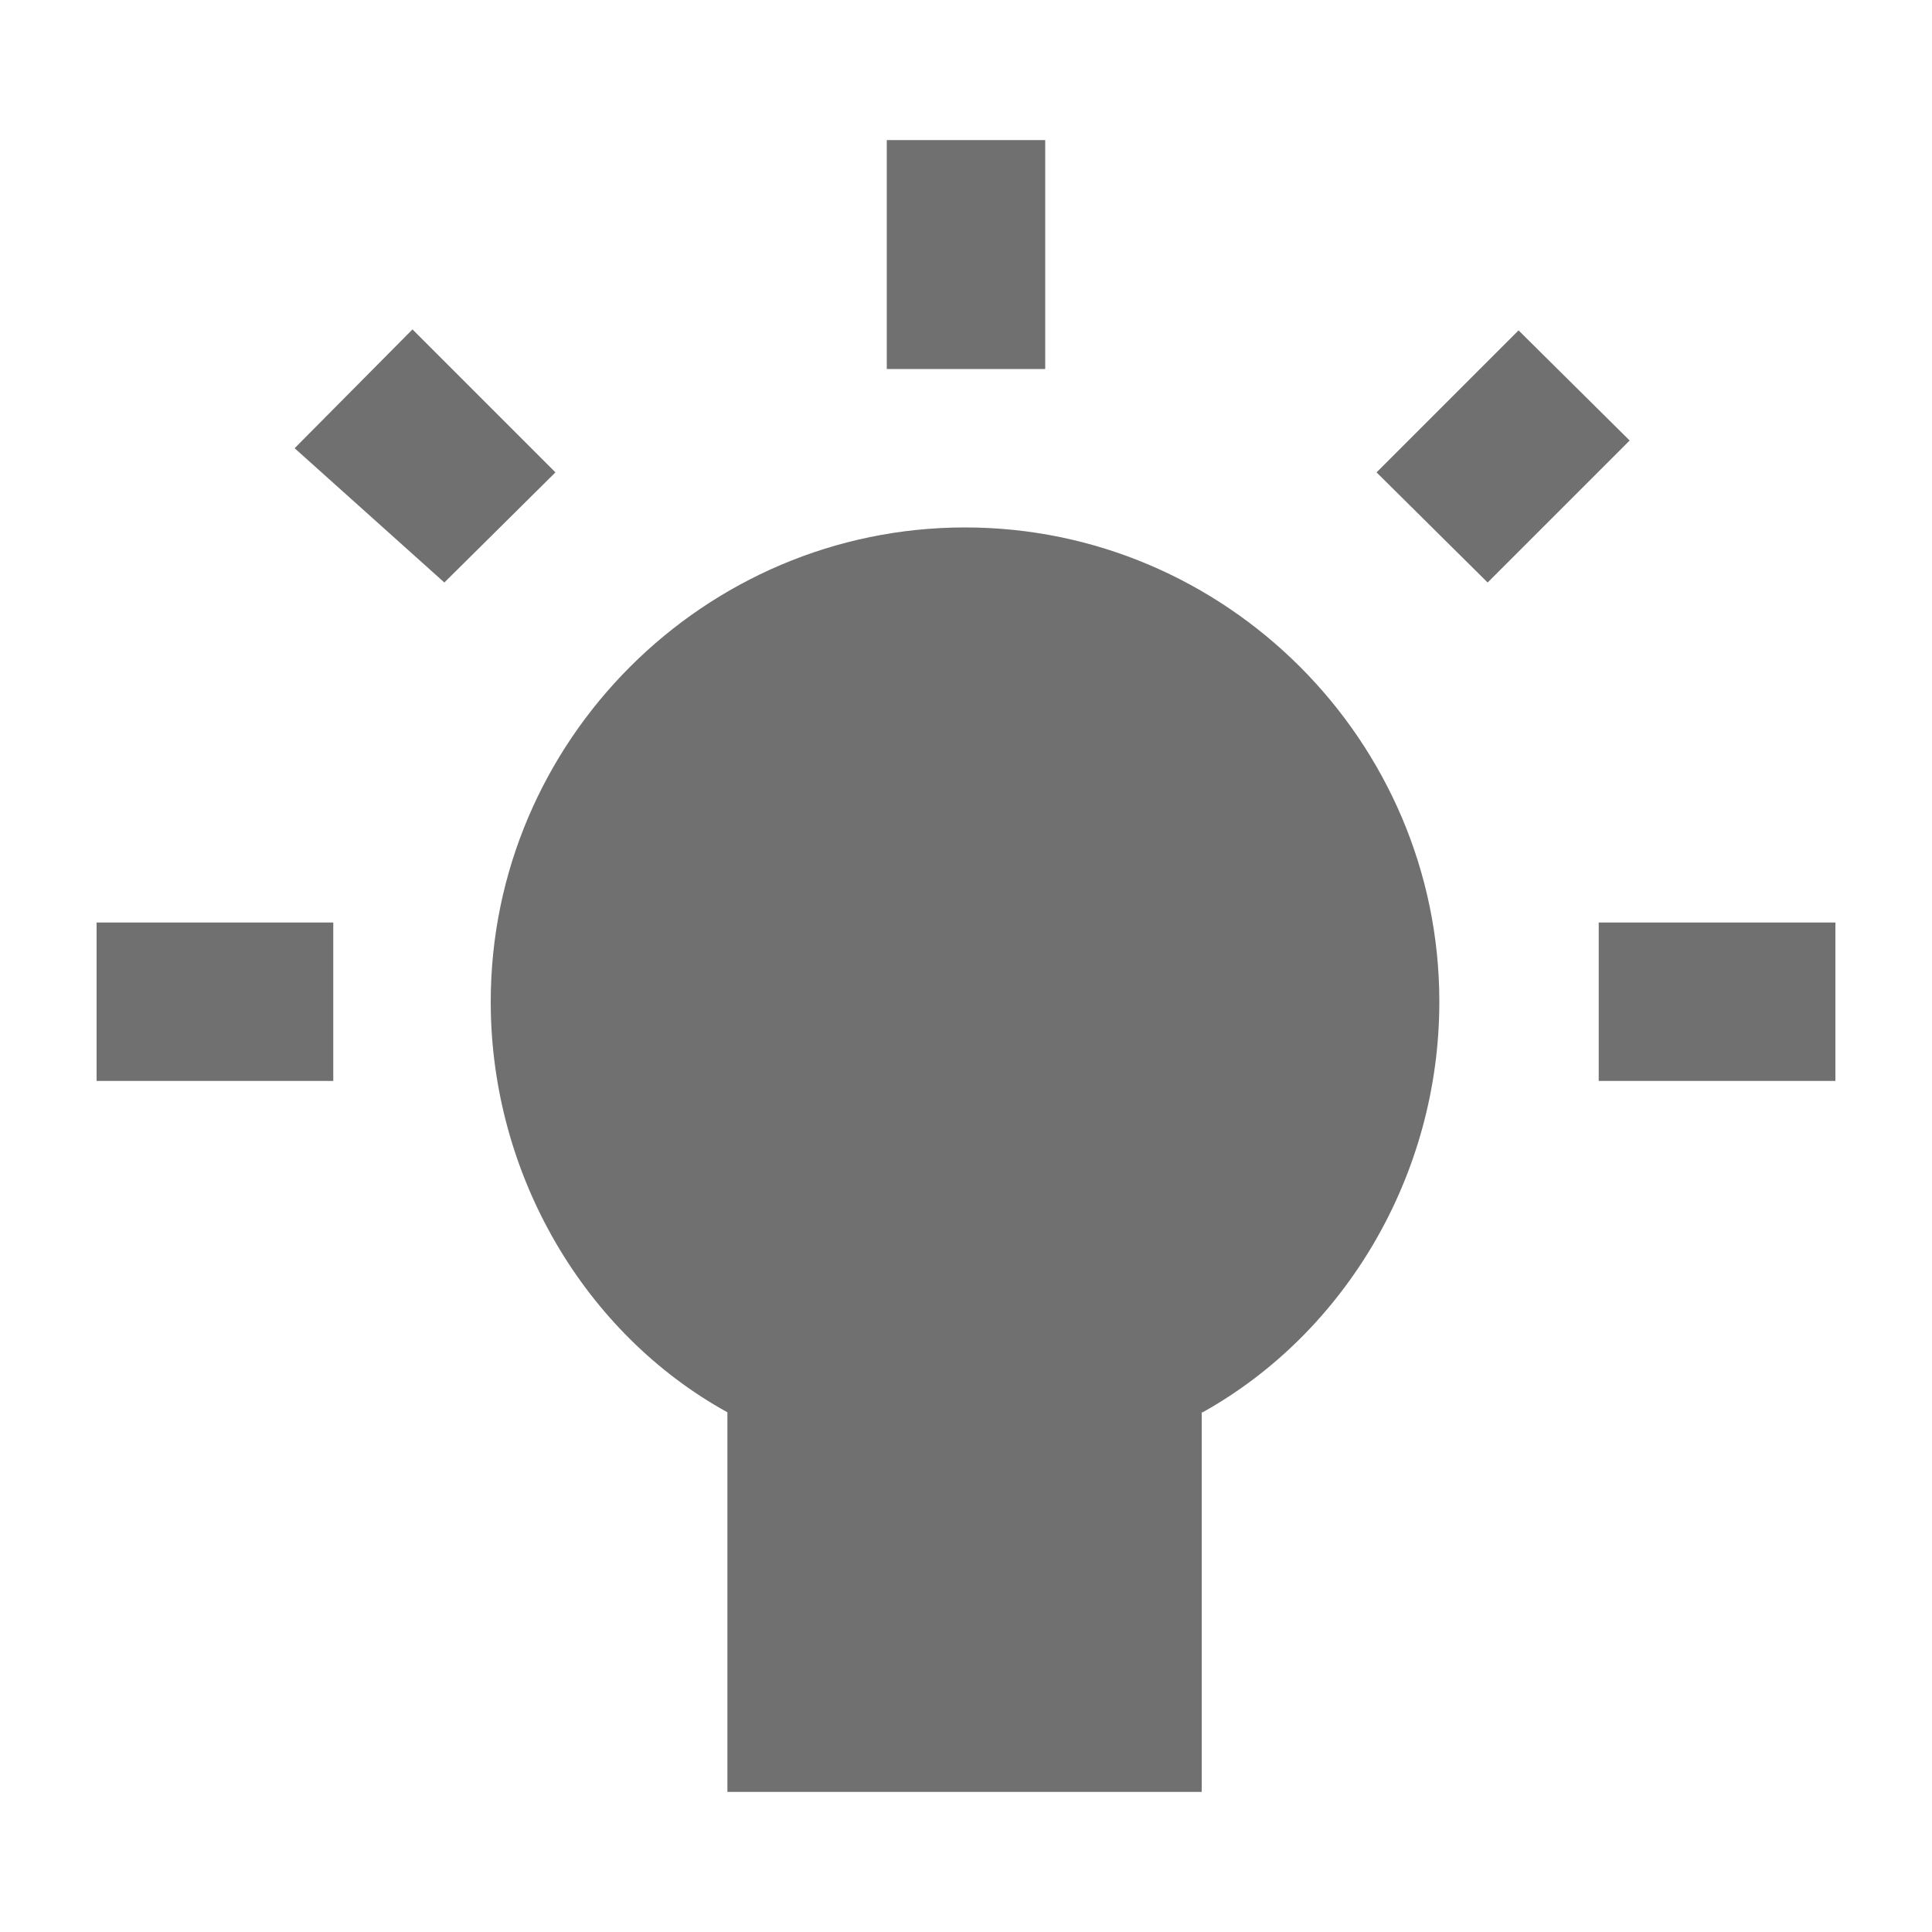 <?xml version="1.0" standalone="no"?><!DOCTYPE svg PUBLIC "-//W3C//DTD SVG 1.1//EN" "http://www.w3.org/Graphics/SVG/1.1/DTD/svg11.dtd"><svg t="1701685050383" class="icon" viewBox="0 0 1024 1024" version="1.1" xmlns="http://www.w3.org/2000/svg" p-id="5812" width="64" height="64" xmlns:xlink="http://www.w3.org/1999/xlink"><path d="M235.52 308.736l58.88-58.368-75.776-75.776-62.464 62.976L235.52 308.736z m234.496-113.152h83.968V74.24H470.016v121.344zM176.64 488.96H51.2v83.968h125.44V488.96z m460.8 259.584c75.264-41.984 125.44-125.44 125.44-217.6 0-138.24-113.152-251.392-251.392-251.392s-251.392 113.152-251.392 251.392c0 92.16 50.176 176.128 125.44 217.6v201.216h251.392v-201.216m210.432-175.616H972.8V488.96h-125.44v83.968zM788.48 308.736l75.264-75.264-58.88-58.368-75.264 75.264L788.48 308.736z" p-id="5813" fill="#707070"></path></svg>